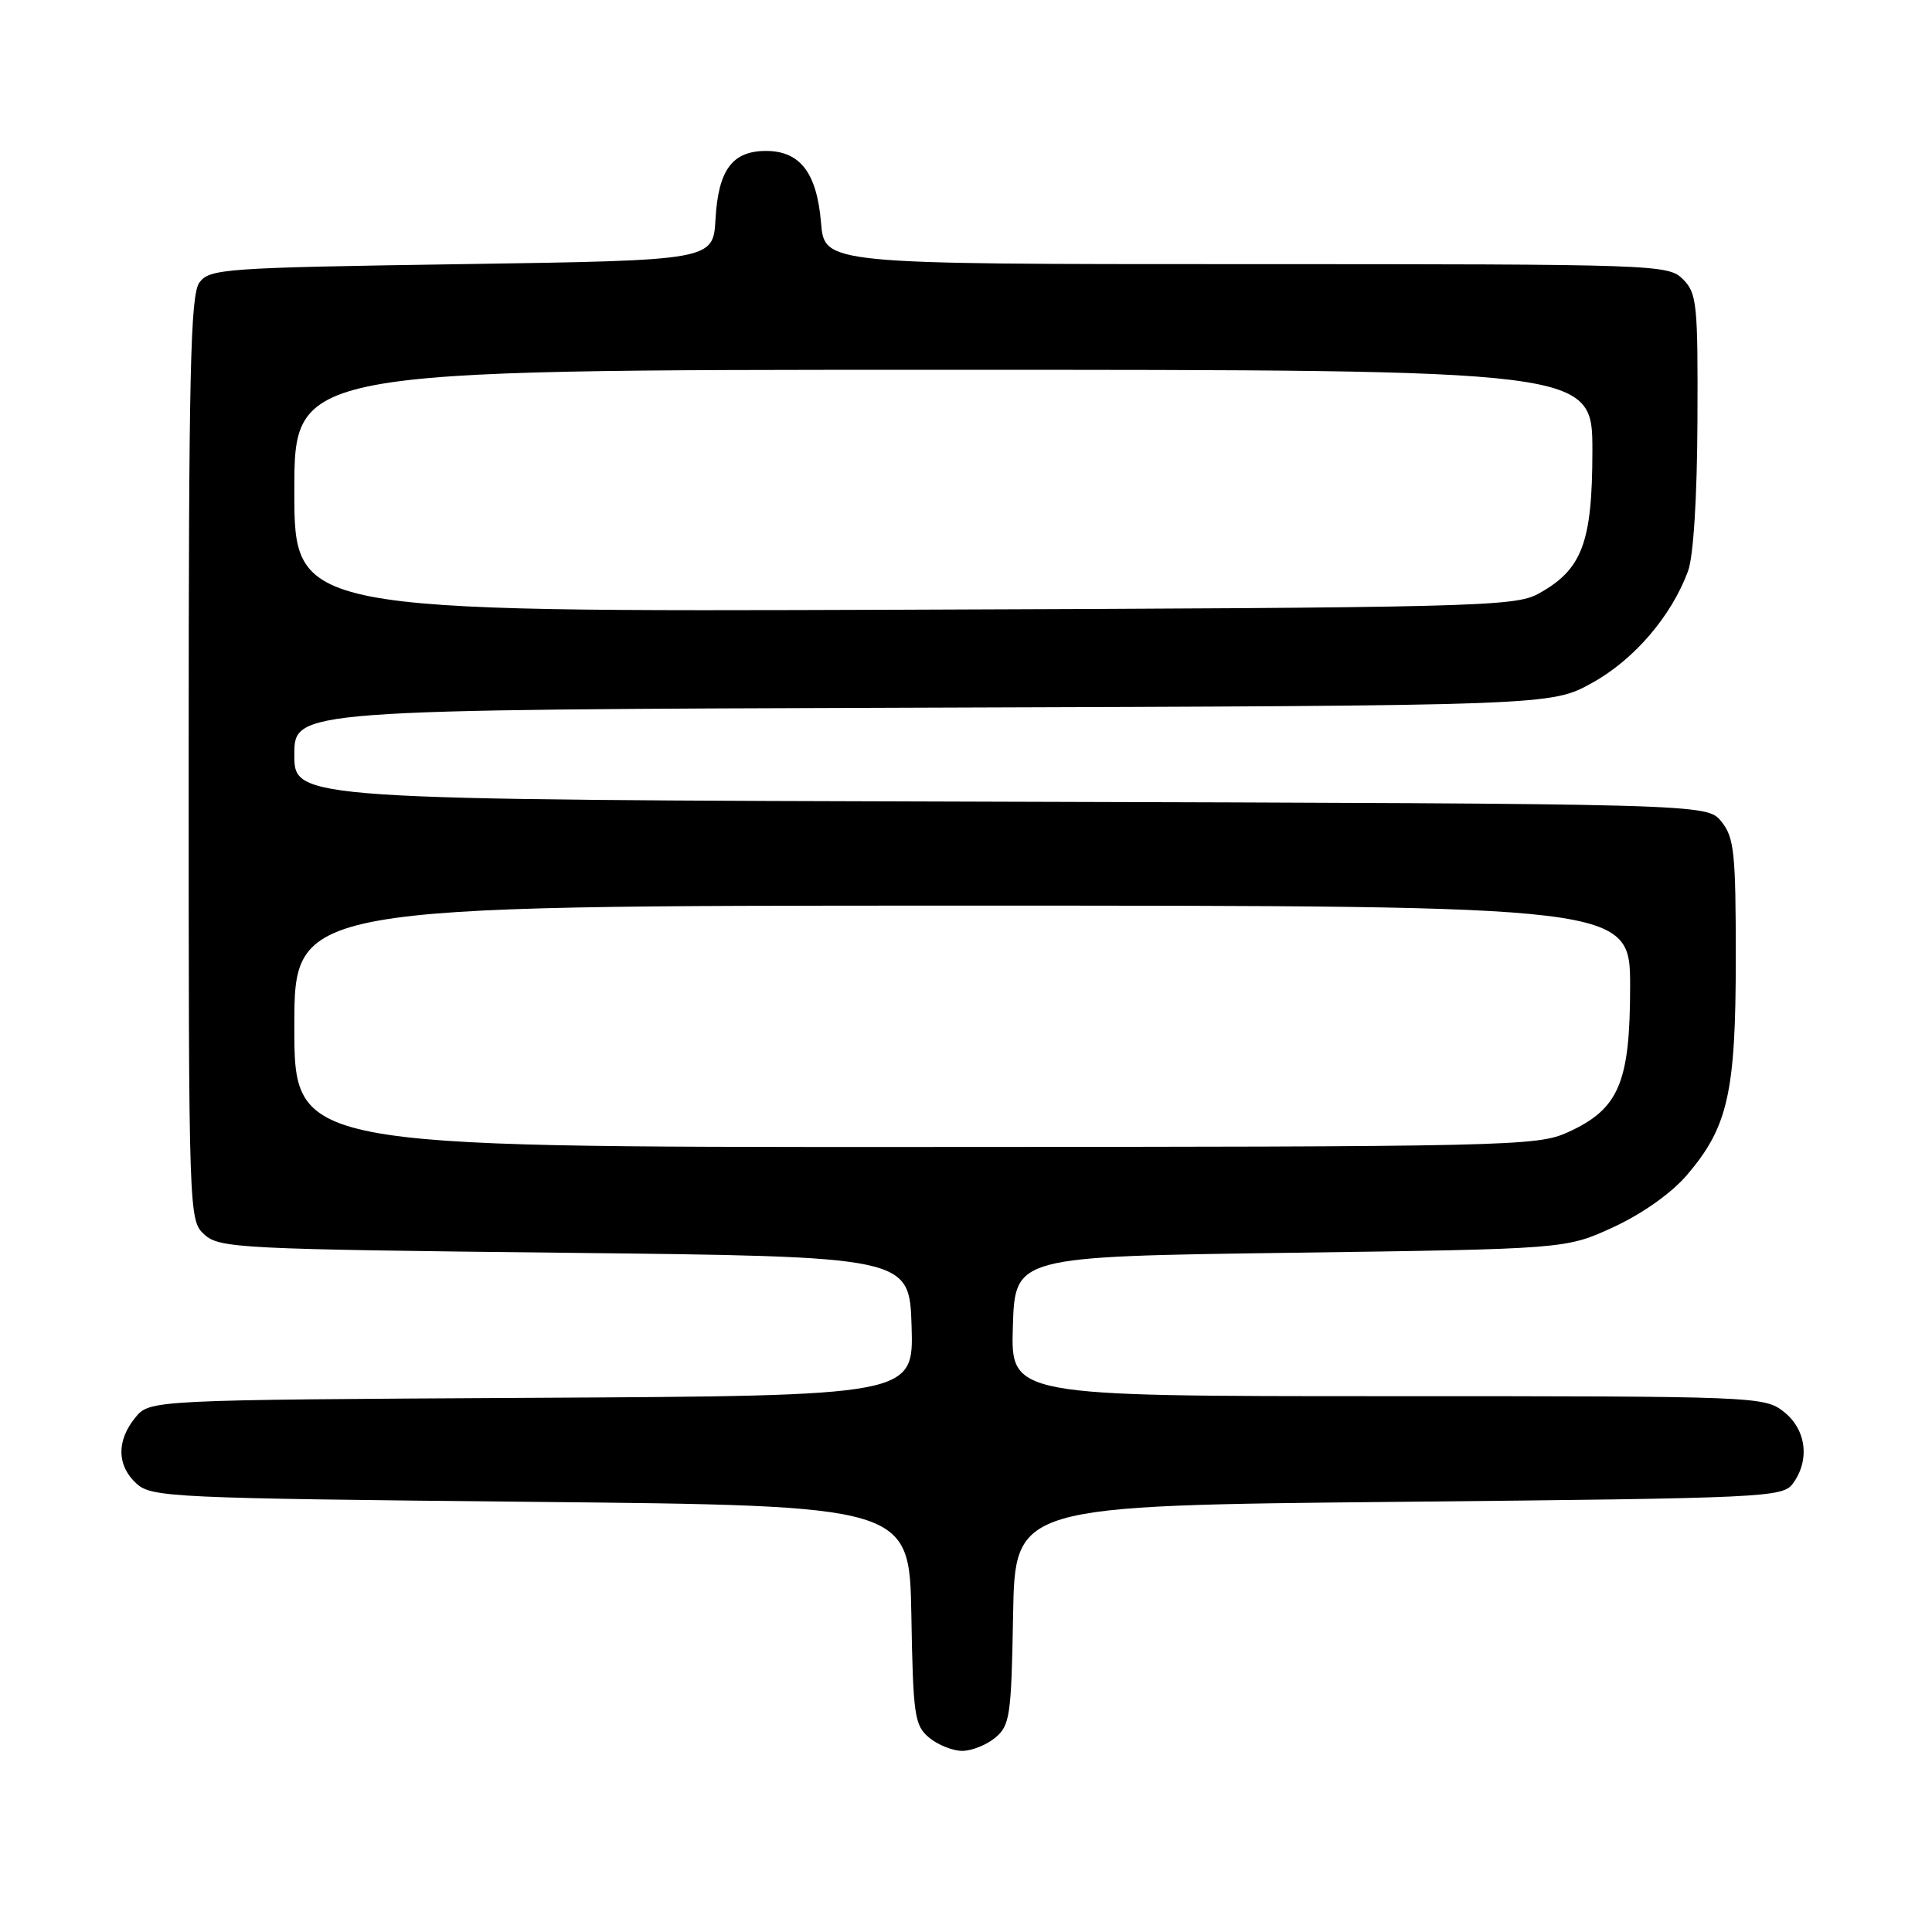<?xml version="1.0" encoding="UTF-8" standalone="no"?>
<!DOCTYPE svg PUBLIC "-//W3C//DTD SVG 1.1//EN" "http://www.w3.org/Graphics/SVG/1.1/DTD/svg11.dtd" >
<svg xmlns="http://www.w3.org/2000/svg" xmlns:xlink="http://www.w3.org/1999/xlink" version="1.1" viewBox="0 0 256 256">
 <g >
 <path fill="currentColor"
d=" M 131.88 230.25 C 133.82 228.64 134.01 227.35 134.24 214.00 C 134.50 199.50 134.50 199.50 185.33 199.00 C 234.19 198.52 236.22 198.42 237.58 196.56 C 239.85 193.45 239.34 189.41 236.37 187.07 C 233.78 185.04 232.80 185.00 183.83 185.00 C 133.92 185.00 133.92 185.00 134.21 175.75 C 134.50 166.50 134.50 166.50 171.00 166.00 C 207.50 165.50 207.50 165.50 213.81 162.59 C 217.61 160.83 221.47 158.10 223.51 155.72 C 228.97 149.34 230.00 144.78 230.00 126.93 C 230.00 112.95 229.79 110.96 228.09 108.86 C 226.18 106.50 226.18 106.50 132.59 106.23 C 39.00 105.97 39.00 105.97 39.00 100.01 C 39.00 94.04 39.00 94.04 122.25 93.77 C 205.50 93.50 205.50 93.50 210.94 90.50 C 216.51 87.43 221.47 81.65 223.67 75.68 C 224.39 73.75 224.88 65.90 224.92 55.75 C 224.99 40.28 224.85 38.85 223.00 37.00 C 221.05 35.05 219.67 35.00 165.12 35.00 C 109.25 35.00 109.25 35.00 108.79 29.52 C 108.24 22.90 106.02 20.00 101.50 20.00 C 97.04 20.00 95.18 22.51 94.81 29.01 C 94.50 34.50 94.50 34.50 61.17 35.00 C 29.64 35.47 27.76 35.61 26.42 37.44 C 25.23 39.07 25.00 49.32 25.00 100.54 C 25.00 161.43 25.01 161.70 27.10 163.60 C 29.09 165.39 31.76 165.53 74.85 166.00 C 120.50 166.50 120.50 166.50 120.79 175.72 C 121.07 184.95 121.07 184.95 70.45 185.22 C 19.82 185.50 19.82 185.50 17.91 187.86 C 15.41 190.94 15.49 194.23 18.10 196.60 C 20.10 198.40 22.83 198.53 70.35 199.00 C 120.50 199.50 120.50 199.50 120.76 214.00 C 120.99 227.35 121.18 228.64 123.12 230.25 C 124.27 231.21 126.25 232.00 127.50 232.00 C 128.75 232.00 130.73 231.21 131.88 230.25 Z  M 39.00 136.00 C 39.00 120.00 39.00 120.00 127.50 120.00 C 216.00 120.00 216.00 120.00 216.00 130.75 C 215.99 143.51 214.51 146.96 207.73 150.04 C 203.67 151.88 200.20 151.96 121.25 151.98 C 39.00 152.00 39.00 152.00 39.00 136.00 Z  M 39.00 65.04 C 39.00 49.00 39.00 49.00 125.00 49.00 C 211.00 49.00 211.00 49.00 211.00 59.75 C 210.99 71.95 209.64 75.51 203.79 78.70 C 200.71 80.38 195.28 80.52 119.75 80.79 C 39.00 81.08 39.00 81.08 39.00 65.04 Z "/>
</g>
</svg>
